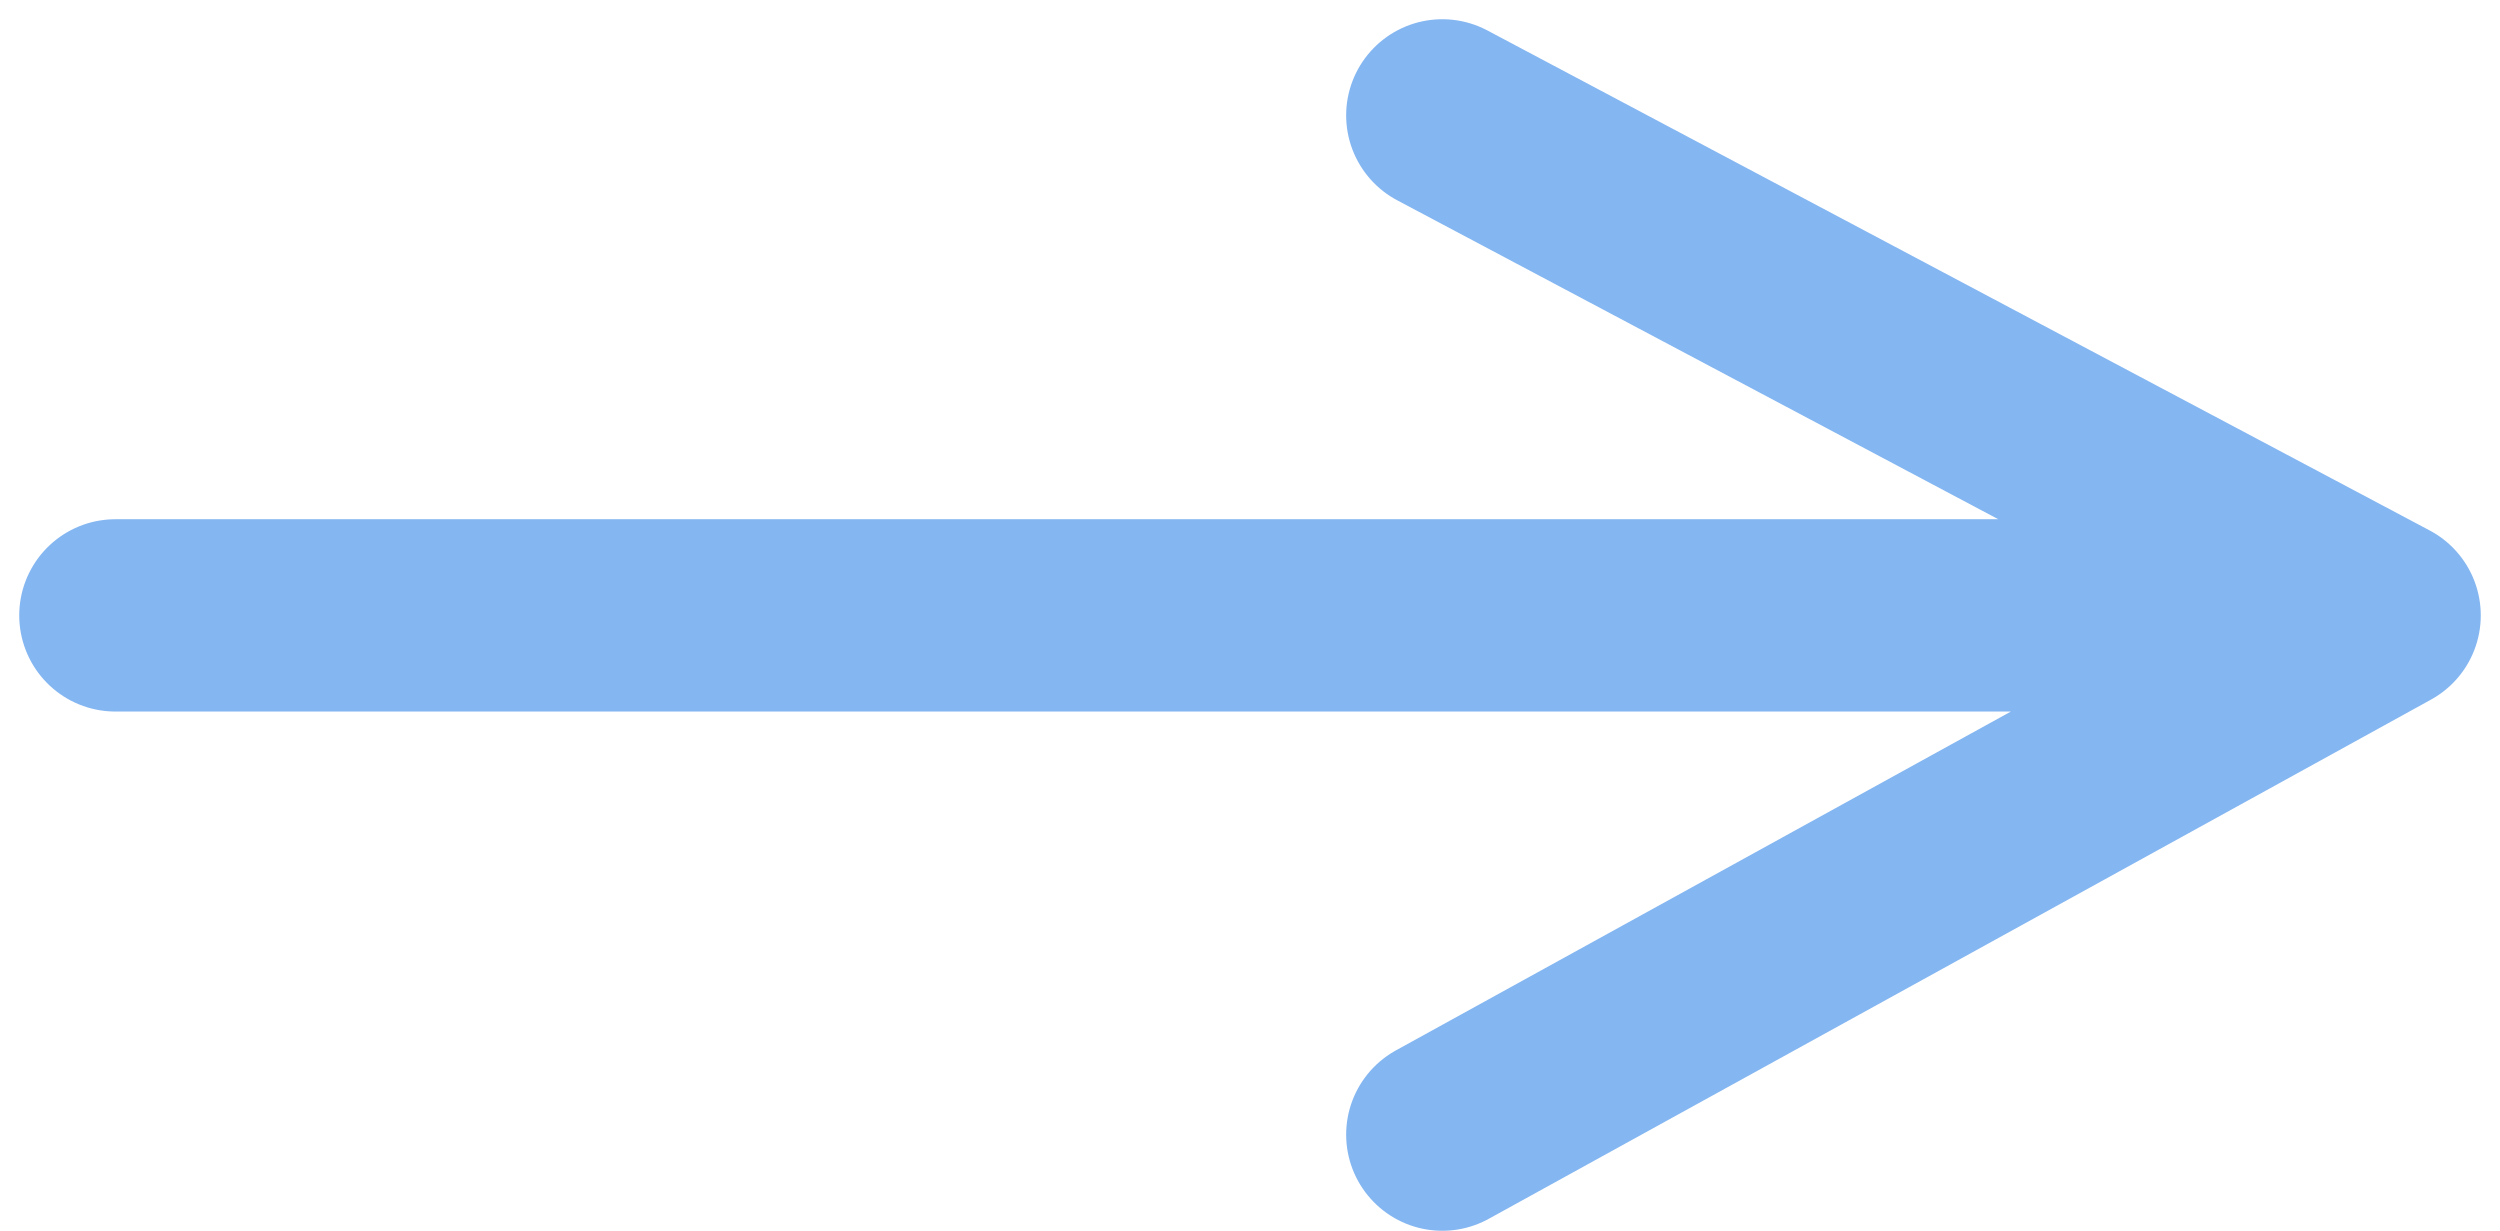 <svg width="65" height="32" viewBox="0 0 65 32" fill="none" xmlns="http://www.w3.org/2000/svg">
<path d="M3 16H62M62 16L37.5 3M62 16L37.5 29.5" stroke="#84B6F1" stroke-width="5" stroke-linecap="round" stroke-linejoin="round"/>
</svg>
